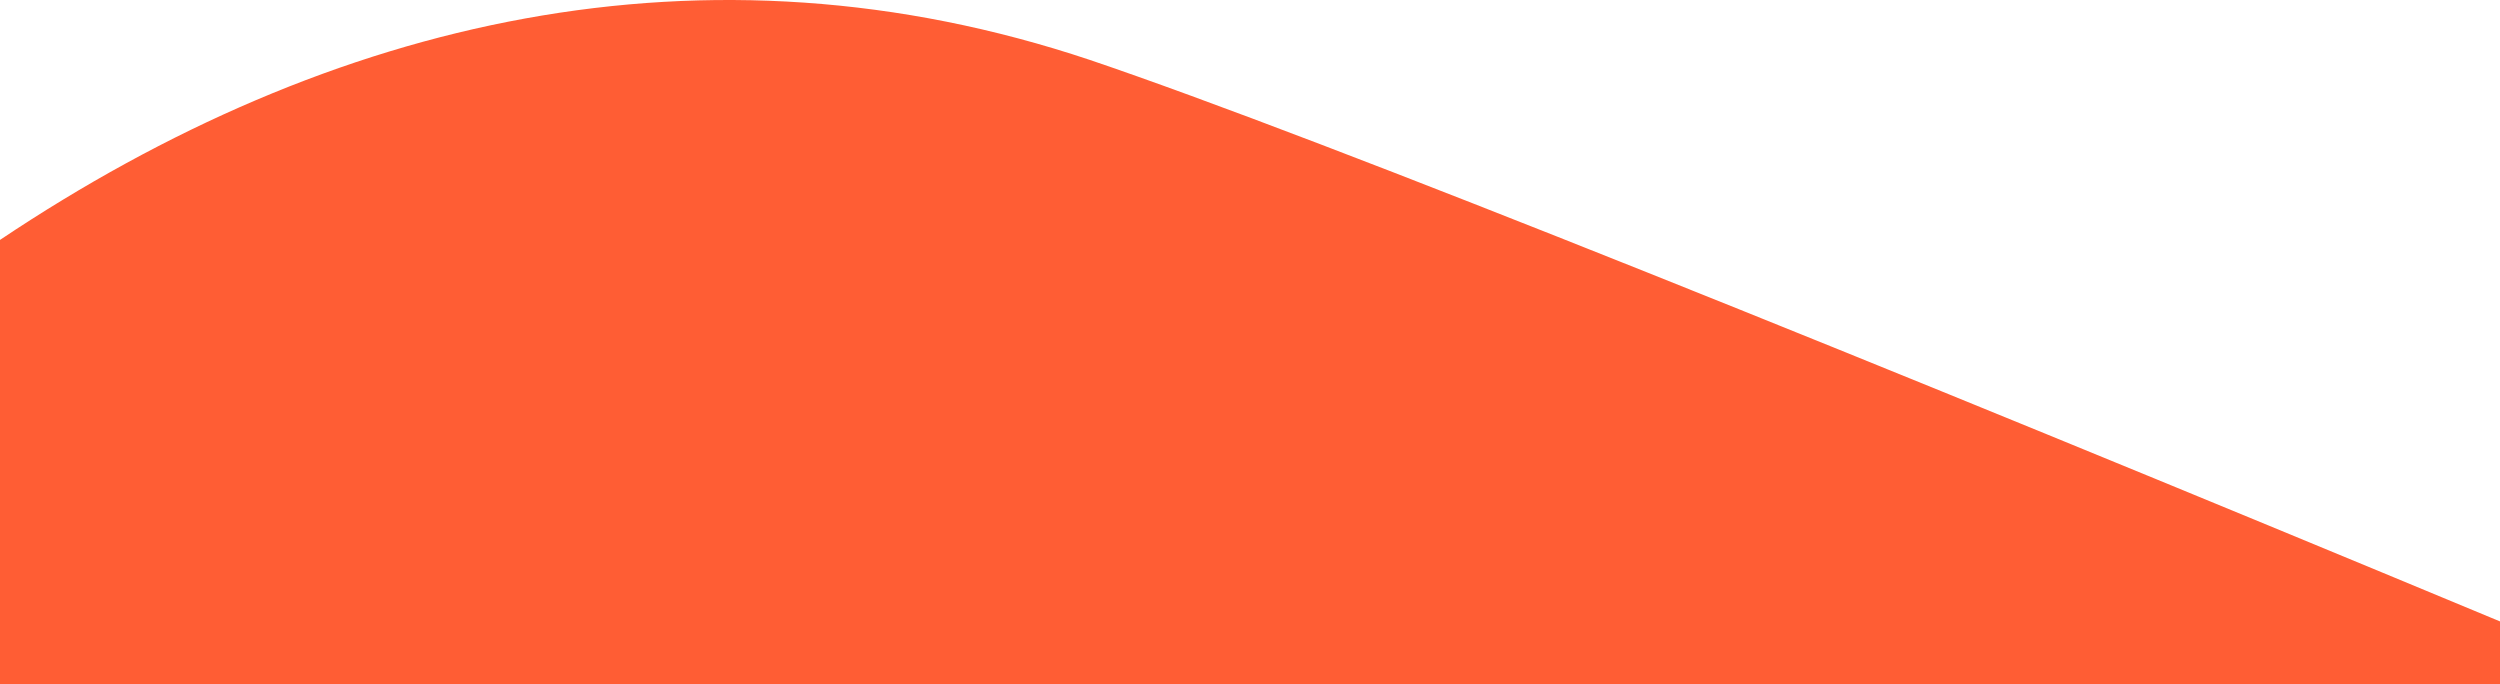 <svg viewBox="0 0 1440 394" fill="none" xmlns="http://www.w3.org/2000/svg">
<path fill-rule="evenodd" clip-rule="evenodd" d="M1440 357.938V394H0V138.193C191.059 10.302 406.407 -39.496 627.767 34.52C761.919 79.919 1077.86 207.296 1440 357.938Z" fill="#ff5d34"/>
</svg>
